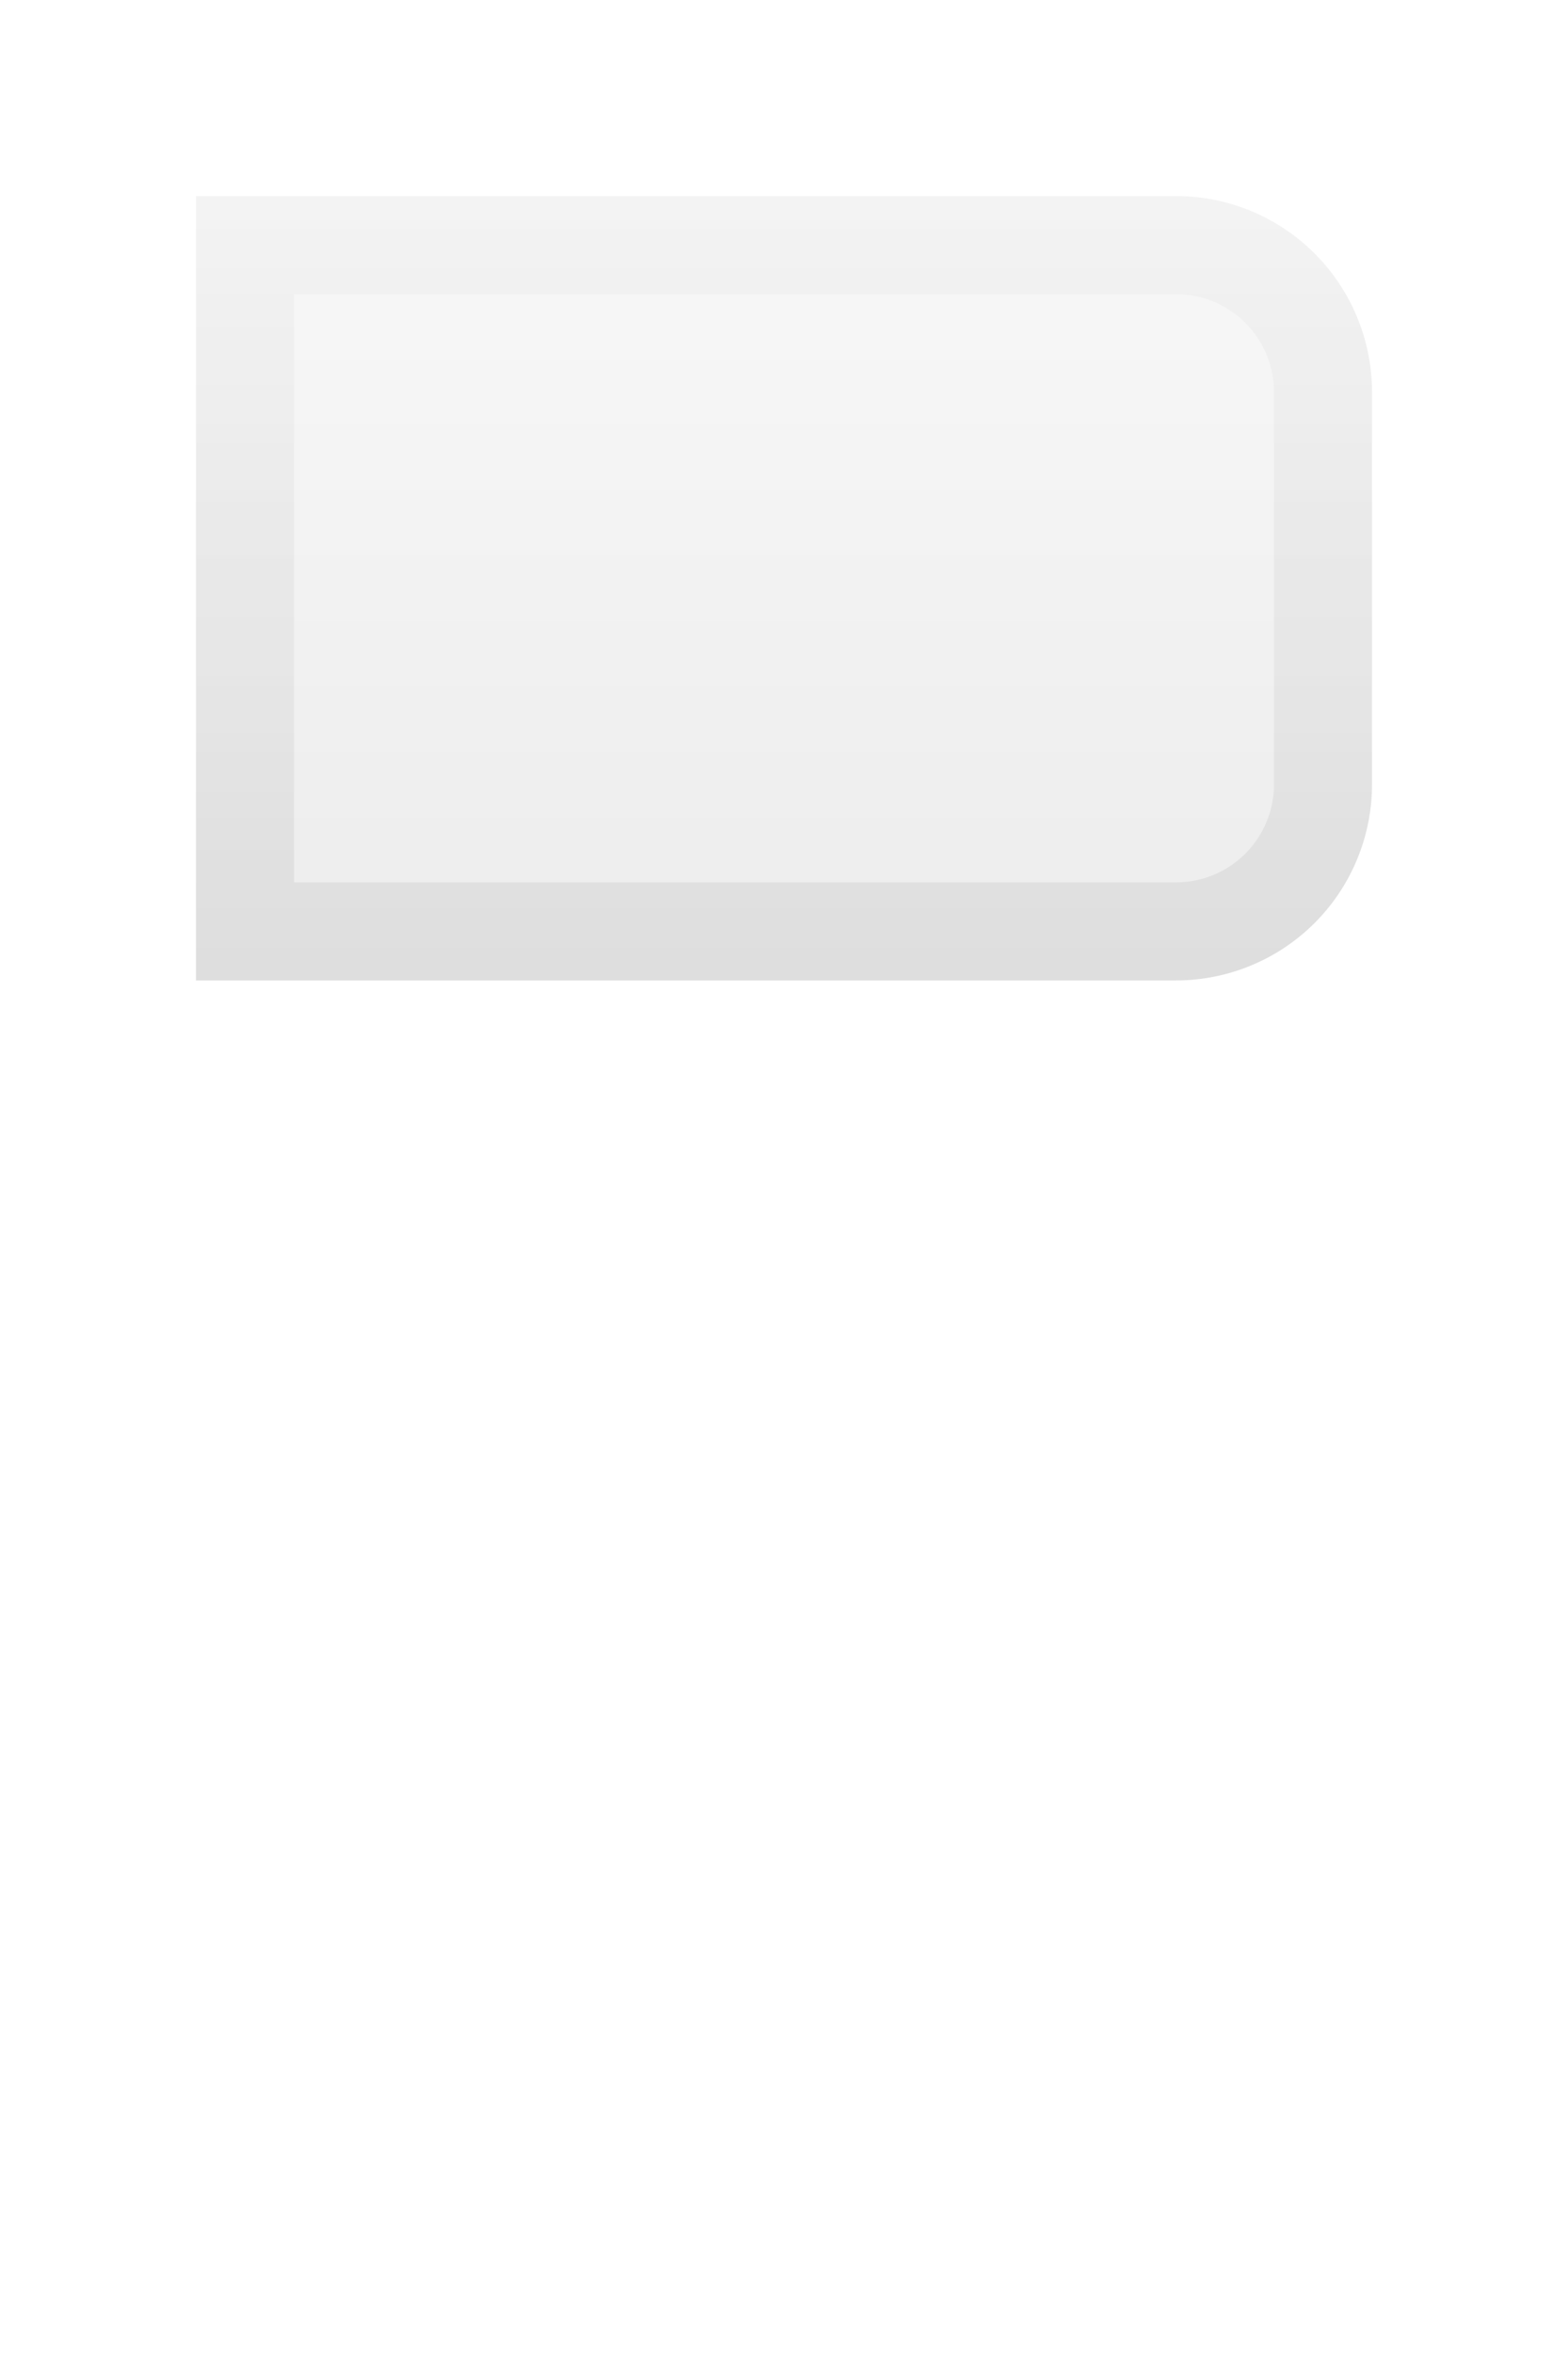 <svg width="16" height="24" fill="none" xmlns="http://www.w3.org/2000/svg"><path d="M14 4a2 2 0 0 0-2-2H2v8h10a2 2 0 0 0 2-2V4Z" fill="url(#a)" fill-opacity=".25"/><path d="M12 2.5A1.5 1.5 0 0 1 13.5 4v4A1.5 1.5 0 0 1 12 9.5H2.5v-7H12Z" stroke="url(#b)" stroke-opacity=".25"/><defs><linearGradient id="a" x1="8" y1="10" x2="8" y2="2" gradientUnits="userSpaceOnUse"><stop stop-color="#B4B4B4"/><stop offset="1" stop-color="#E4E4E4"/></linearGradient><linearGradient id="b" x1="8" y1="9.556" x2="8" y2="2.444" gradientUnits="userSpaceOnUse"><stop stop-color="#B4B4B4"/><stop offset="1" stop-color="#E4E4E4"/></linearGradient></defs></svg>